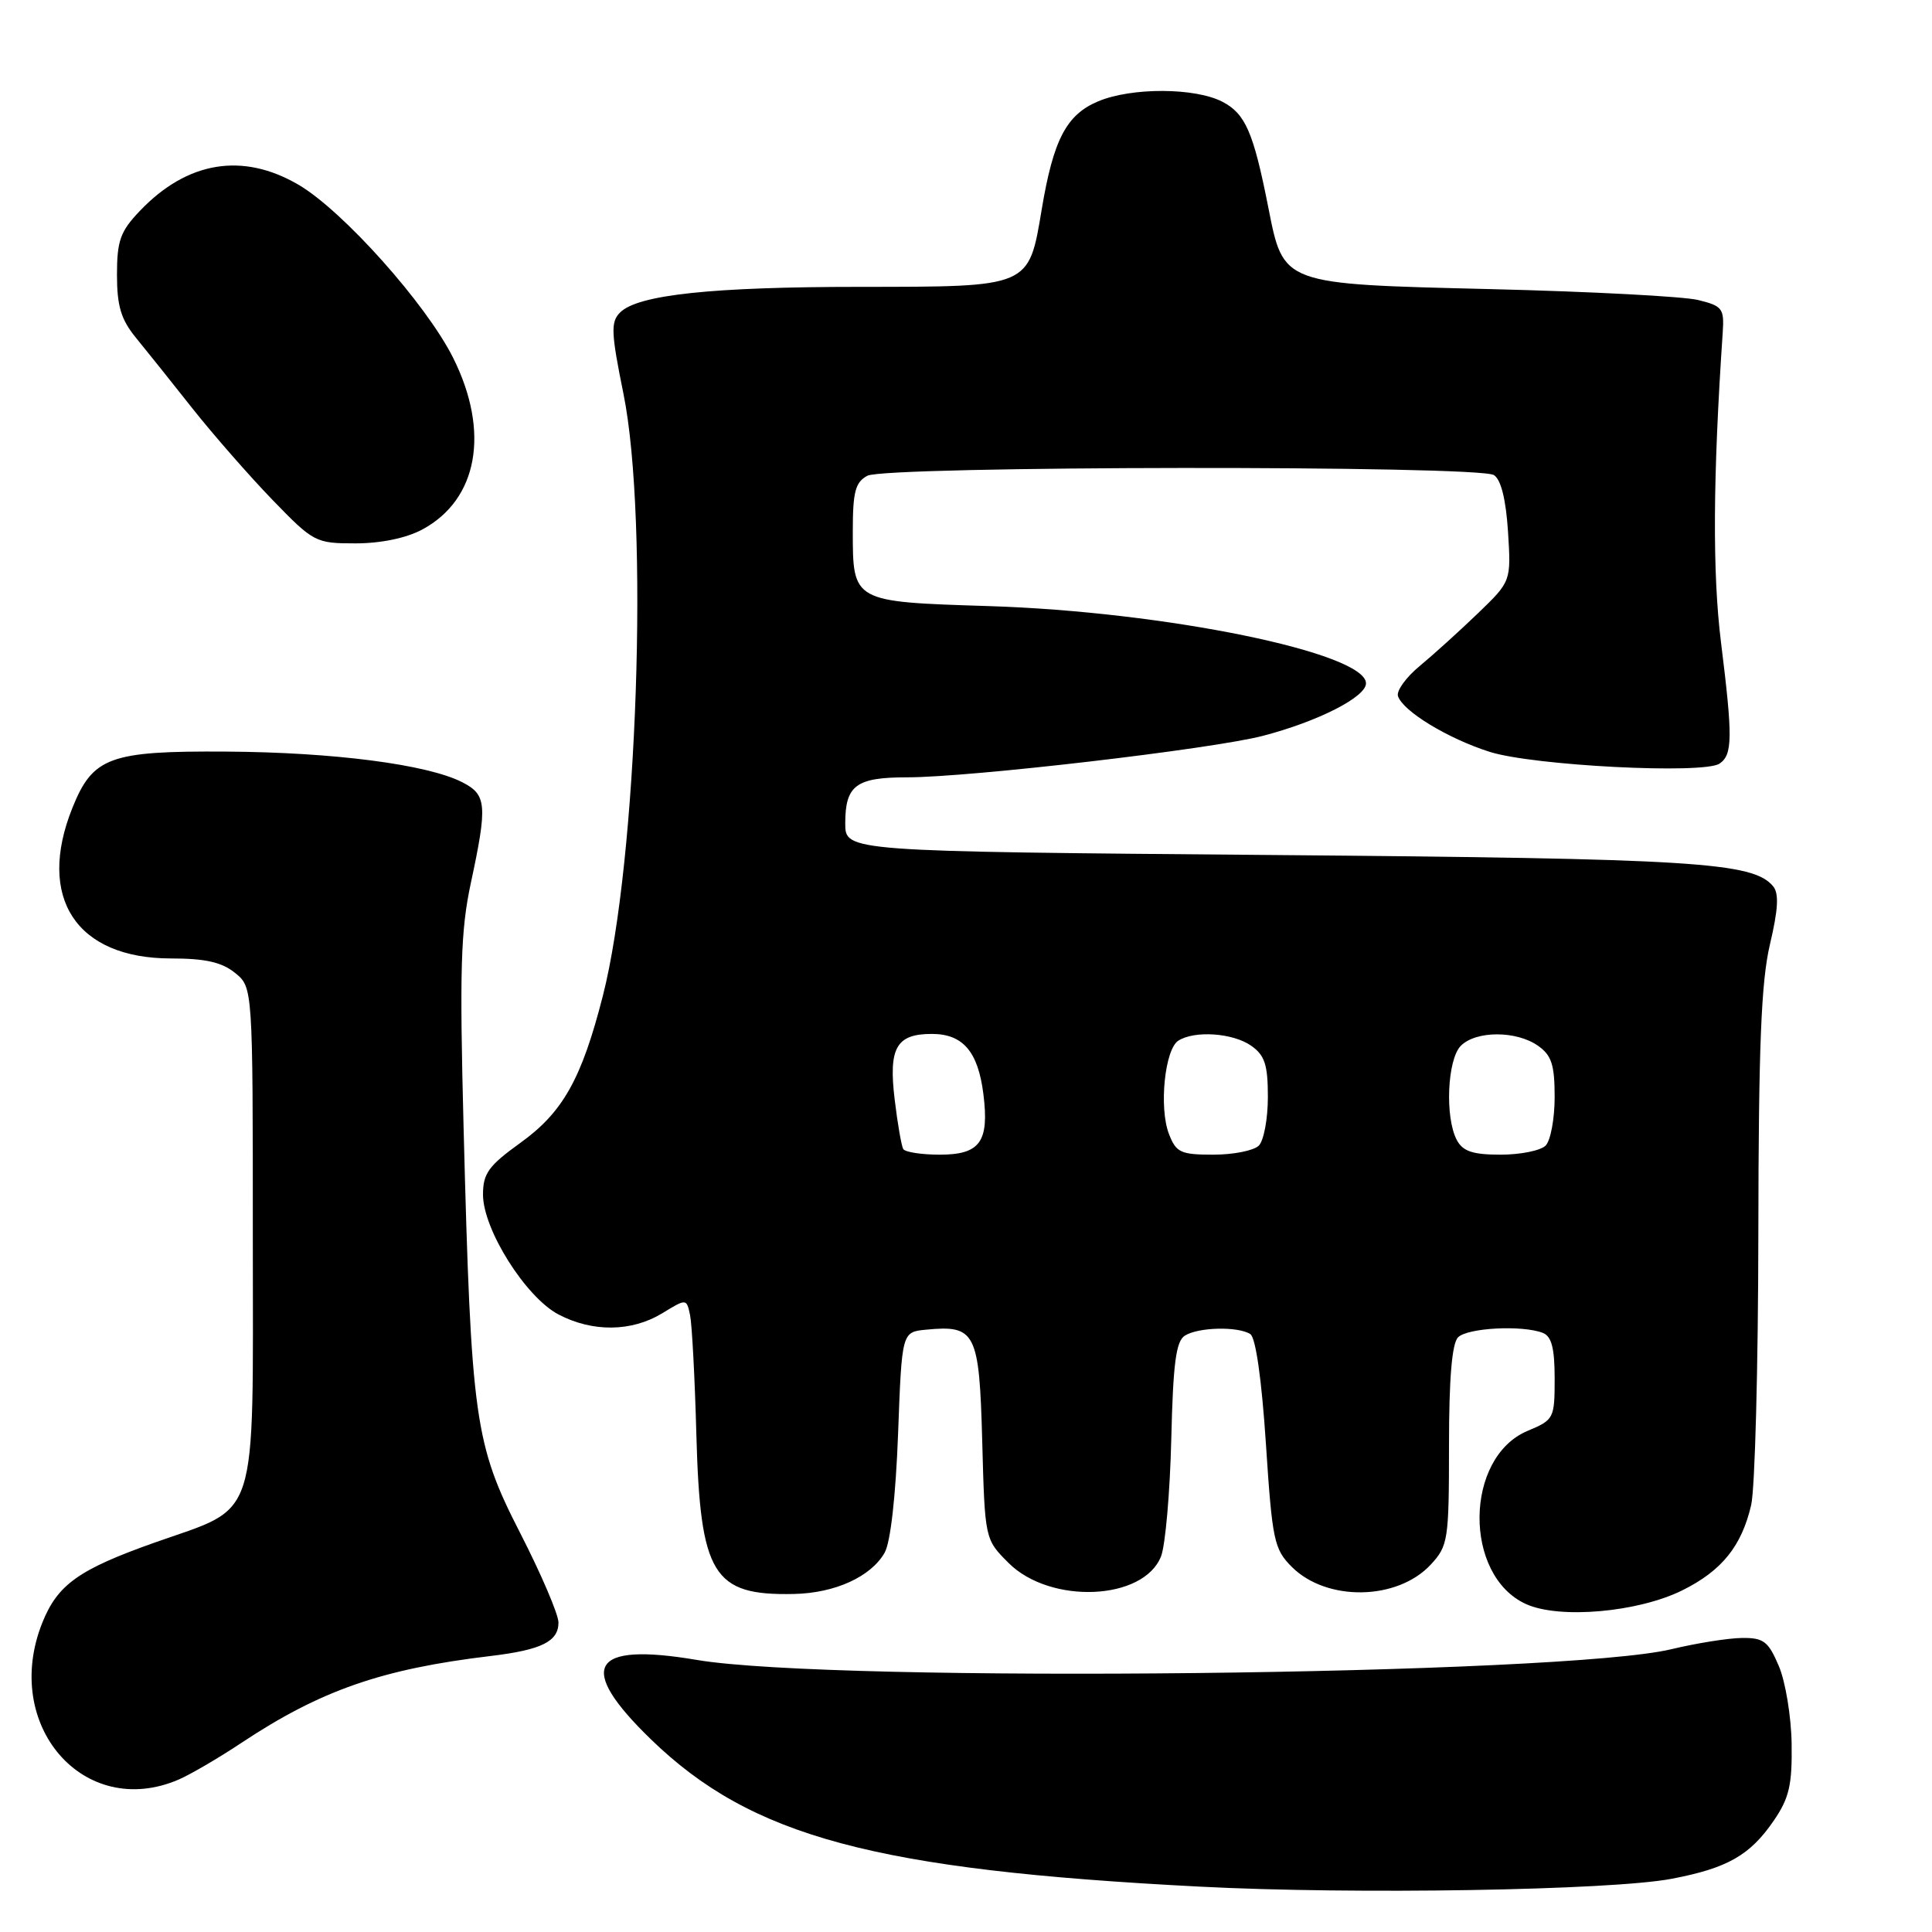 <?xml version="1.0" encoding="UTF-8" standalone="no"?>
<!DOCTYPE svg PUBLIC "-//W3C//DTD SVG 1.1//EN" "http://www.w3.org/Graphics/SVG/1.1/DTD/svg11.dtd" >
<svg xmlns="http://www.w3.org/2000/svg" xmlns:xlink="http://www.w3.org/1999/xlink" version="1.1" viewBox="0 0 256 256">
 <g >
 <path fill="currentColor"
d=" M 221.50 248.95 C 228.90 247.54 231.89 245.84 235.05 241.22 C 237.08 238.25 237.48 236.49 237.40 231.07 C 237.35 227.45 236.58 222.81 235.70 220.75 C 234.31 217.48 233.68 217.00 230.80 217.04 C 228.99 217.06 224.80 217.73 221.50 218.52 C 207.27 221.97 110.60 223.04 92.34 219.95 C 78.22 217.56 76.32 220.84 86.25 230.47 C 99.59 243.40 115.89 247.77 159.00 249.99 C 179.44 251.05 213.47 250.48 221.50 248.95 Z  M 23.70 235.79 C 25.24 235.12 28.98 232.94 32.00 230.93 C 42.48 223.98 50.58 221.15 65.00 219.43 C 71.76 218.62 74.00 217.51 74.00 214.99 C 74.00 213.92 71.72 208.59 68.94 203.16 C 62.88 191.34 62.43 188.15 61.43 149.50 C 60.89 128.54 61.04 123.29 62.39 117.00 C 64.61 106.65 64.49 105.30 61.25 103.65 C 56.64 101.29 44.21 99.68 30.00 99.59 C 14.51 99.49 12.30 100.30 9.58 107.08 C 4.83 118.95 10.10 126.99 22.64 127.00 C 27.19 127.00 29.39 127.49 31.14 128.91 C 33.50 130.82 33.50 130.82 33.50 164.00 C 33.50 202.47 34.48 199.44 20.41 204.43 C 10.43 207.97 7.63 209.97 5.61 215.01 C 0.17 228.61 11.15 241.22 23.70 235.79 Z  M 222.95 210.71 C 228.16 208.12 230.78 204.86 232.04 199.42 C 232.54 197.27 232.97 181.10 232.99 163.50 C 233.02 138.63 233.36 130.08 234.53 125.12 C 235.62 120.50 235.74 118.39 234.95 117.44 C 232.30 114.24 224.59 113.76 168.25 113.29 C 112.00 112.82 112.00 112.82 112.00 109.11 C 112.00 104.06 113.42 103.00 120.21 103.00 C 128.53 103.00 160.60 99.26 167.35 97.50 C 174.64 95.60 181.00 92.36 181.00 90.55 C 181.00 86.50 154.38 81.04 131.00 80.31 C 112.93 79.74 113.00 79.78 113.00 70.34 C 113.00 65.16 113.34 63.89 114.93 63.04 C 117.39 61.72 195.88 61.64 197.95 62.95 C 198.89 63.54 199.54 66.16 199.82 70.45 C 200.23 77.03 200.23 77.03 195.84 81.26 C 193.42 83.59 189.95 86.73 188.13 88.24 C 186.31 89.74 185.01 91.54 185.24 92.24 C 185.90 94.25 191.88 97.88 197.41 99.63 C 203.20 101.46 225.75 102.61 227.85 101.18 C 229.58 100.00 229.61 97.74 228.04 85.10 C 226.90 75.91 226.97 63.27 228.27 44.05 C 228.48 40.87 228.23 40.54 225.00 39.75 C 223.07 39.28 210.73 38.63 197.57 38.31 C 169.72 37.63 170.09 37.77 168.04 27.40 C 166.08 17.49 165.01 15.06 161.97 13.48 C 158.33 11.60 149.96 11.57 145.53 13.42 C 141.30 15.19 139.58 18.49 138.03 27.76 C 136.30 38.11 136.55 38.00 114.03 38.01 C 94.31 38.01 84.52 39.06 82.17 41.40 C 80.91 42.66 80.96 44.04 82.61 52.17 C 86.01 68.94 84.46 114.03 79.88 131.96 C 77.07 142.96 74.58 147.40 68.93 151.45 C 64.74 154.47 64.00 155.49 64.00 158.29 C 64.00 162.90 69.64 171.86 73.98 174.16 C 78.50 176.54 83.68 176.49 87.74 174.02 C 90.97 172.05 90.97 172.05 91.44 174.27 C 91.69 175.50 92.07 182.59 92.27 190.04 C 92.78 208.70 94.45 211.44 105.19 211.21 C 110.63 211.10 115.40 208.93 117.22 205.74 C 118.00 204.37 118.69 198.23 119.00 190.00 C 119.50 176.50 119.50 176.50 122.70 176.19 C 129.28 175.55 129.76 176.50 130.15 190.96 C 130.50 203.96 130.50 203.96 133.63 207.09 C 139.17 212.63 151.56 212.09 153.85 206.21 C 154.42 204.72 155.03 197.75 155.20 190.71 C 155.44 180.67 155.82 177.72 157.00 176.98 C 158.79 175.85 164.02 175.73 165.67 176.77 C 166.39 177.23 167.18 182.80 167.74 191.31 C 168.58 204.12 168.82 205.27 171.17 207.62 C 175.79 212.24 185.16 212.09 189.59 207.31 C 191.88 204.83 192.00 204.08 192.00 191.55 C 192.00 182.66 192.39 178.01 193.20 177.20 C 194.46 175.94 201.69 175.56 204.42 176.61 C 205.59 177.06 206.00 178.62 206.00 182.66 C 206.00 187.95 205.90 188.14 202.43 189.59 C 194.03 193.10 193.88 208.78 202.21 212.55 C 206.65 214.56 217.07 213.64 222.95 210.71 Z  M 55.94 70.17 C 63.33 66.21 64.95 57.22 60.04 47.41 C 56.48 40.29 45.44 27.93 39.57 24.49 C 32.15 20.14 24.79 21.36 18.50 27.98 C 15.94 30.66 15.50 31.91 15.50 36.41 C 15.50 40.55 16.04 42.34 18.00 44.74 C 19.38 46.42 22.75 50.64 25.50 54.12 C 28.25 57.59 33.02 63.04 36.09 66.22 C 41.55 71.86 41.81 72.00 47.11 72.00 C 50.45 72.00 53.84 71.30 55.94 70.17 Z  M 119.68 152.25 C 119.45 151.84 118.93 148.89 118.55 145.70 C 117.72 138.84 118.76 137.00 123.47 137.00 C 127.59 137.00 129.59 139.33 130.30 144.94 C 131.10 151.29 129.88 153.00 124.52 153.00 C 122.10 153.00 119.92 152.66 119.68 152.25 Z  M 154.89 150.25 C 153.55 146.79 154.34 139.03 156.14 137.89 C 158.31 136.52 163.36 136.87 165.78 138.56 C 167.59 139.83 168.00 141.07 168.00 145.36 C 168.00 148.24 167.46 151.14 166.80 151.80 C 166.14 152.46 163.43 153.00 160.78 153.00 C 156.44 153.00 155.84 152.72 154.89 150.25 Z  M 193.04 151.07 C 191.44 148.08 191.77 140.38 193.57 138.57 C 195.58 136.56 200.91 136.55 203.78 138.56 C 205.59 139.83 206.00 141.07 206.00 145.36 C 206.00 148.24 205.46 151.14 204.80 151.80 C 204.14 152.46 201.46 153.00 198.84 153.00 C 195.15 153.00 193.84 152.56 193.04 151.07 Z "/>
</g>
</svg>